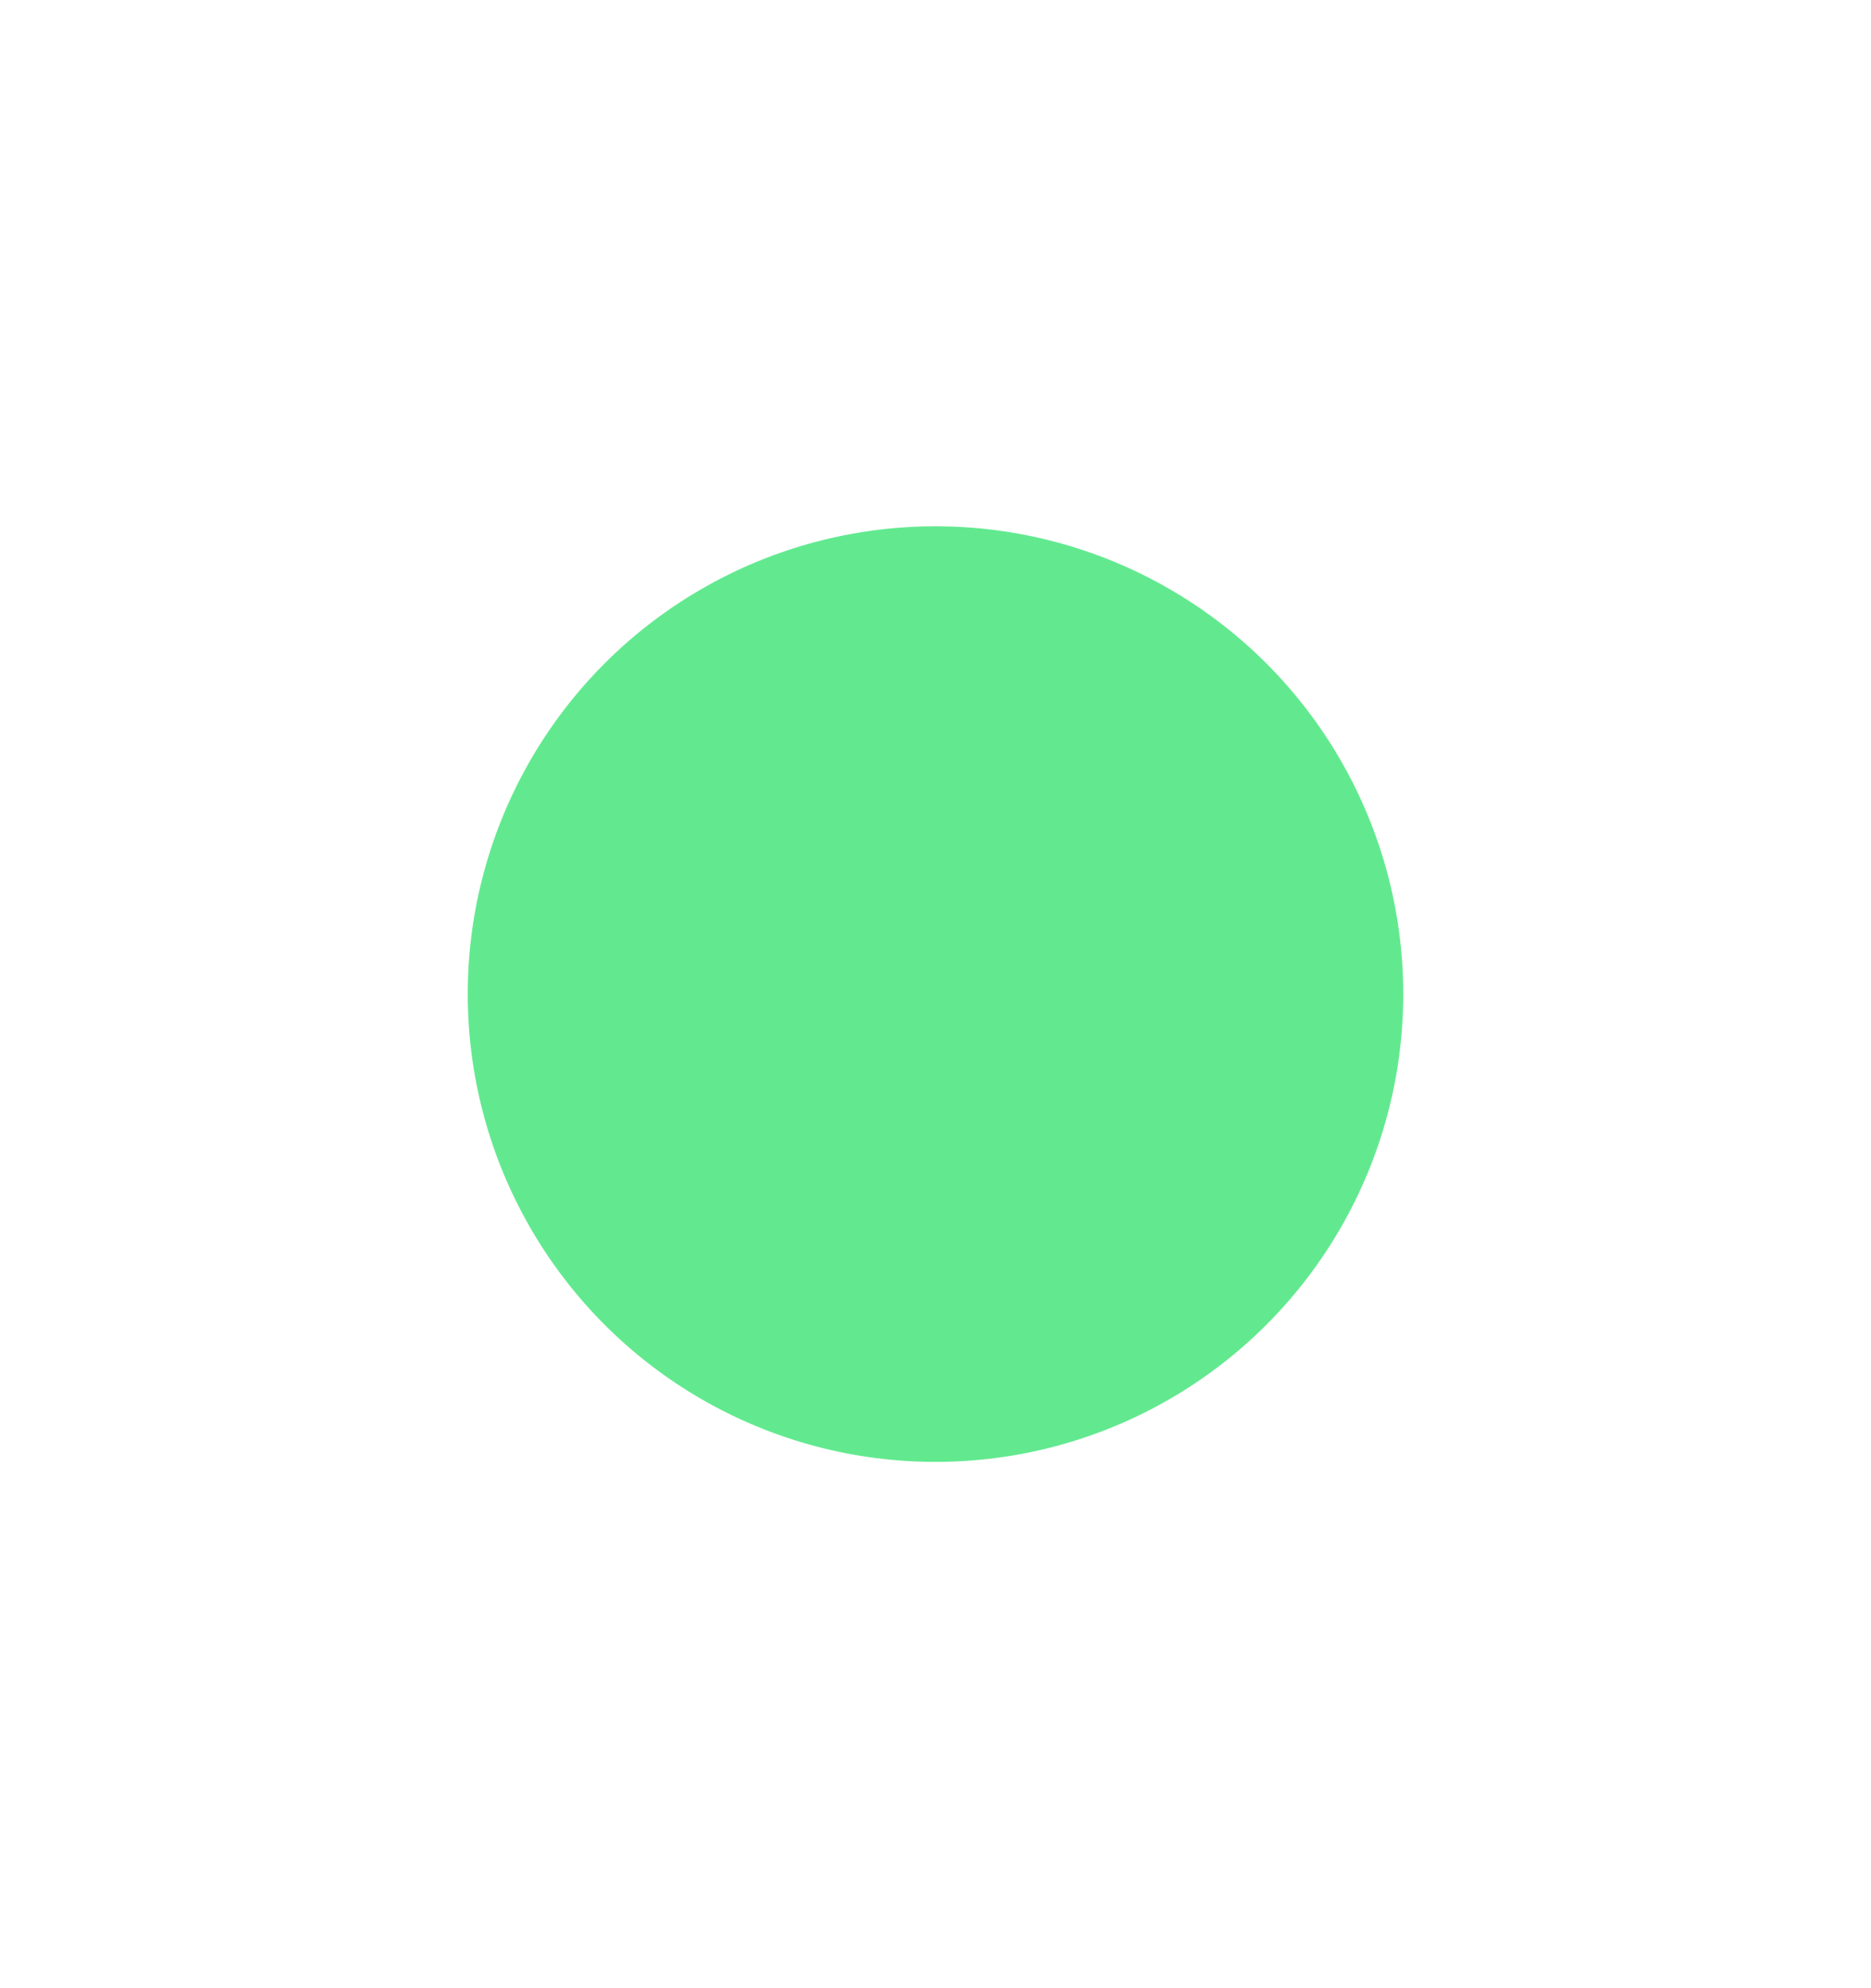 <svg xmlns="http://www.w3.org/2000/svg" width="32" height="34"><g transform="translate(-21 -667.362)"><path d="M21 585.362h32v34H21z" style="fill:none" transform="translate(0 82)"/><circle cx="37" cy="684.362" r="8" style="opacity:1;fill:#62e98f;fill-opacity:1;stroke-width:8;stroke-linecap:round;stroke-linejoin:round;paint-order:stroke fill markers"/></g></svg>